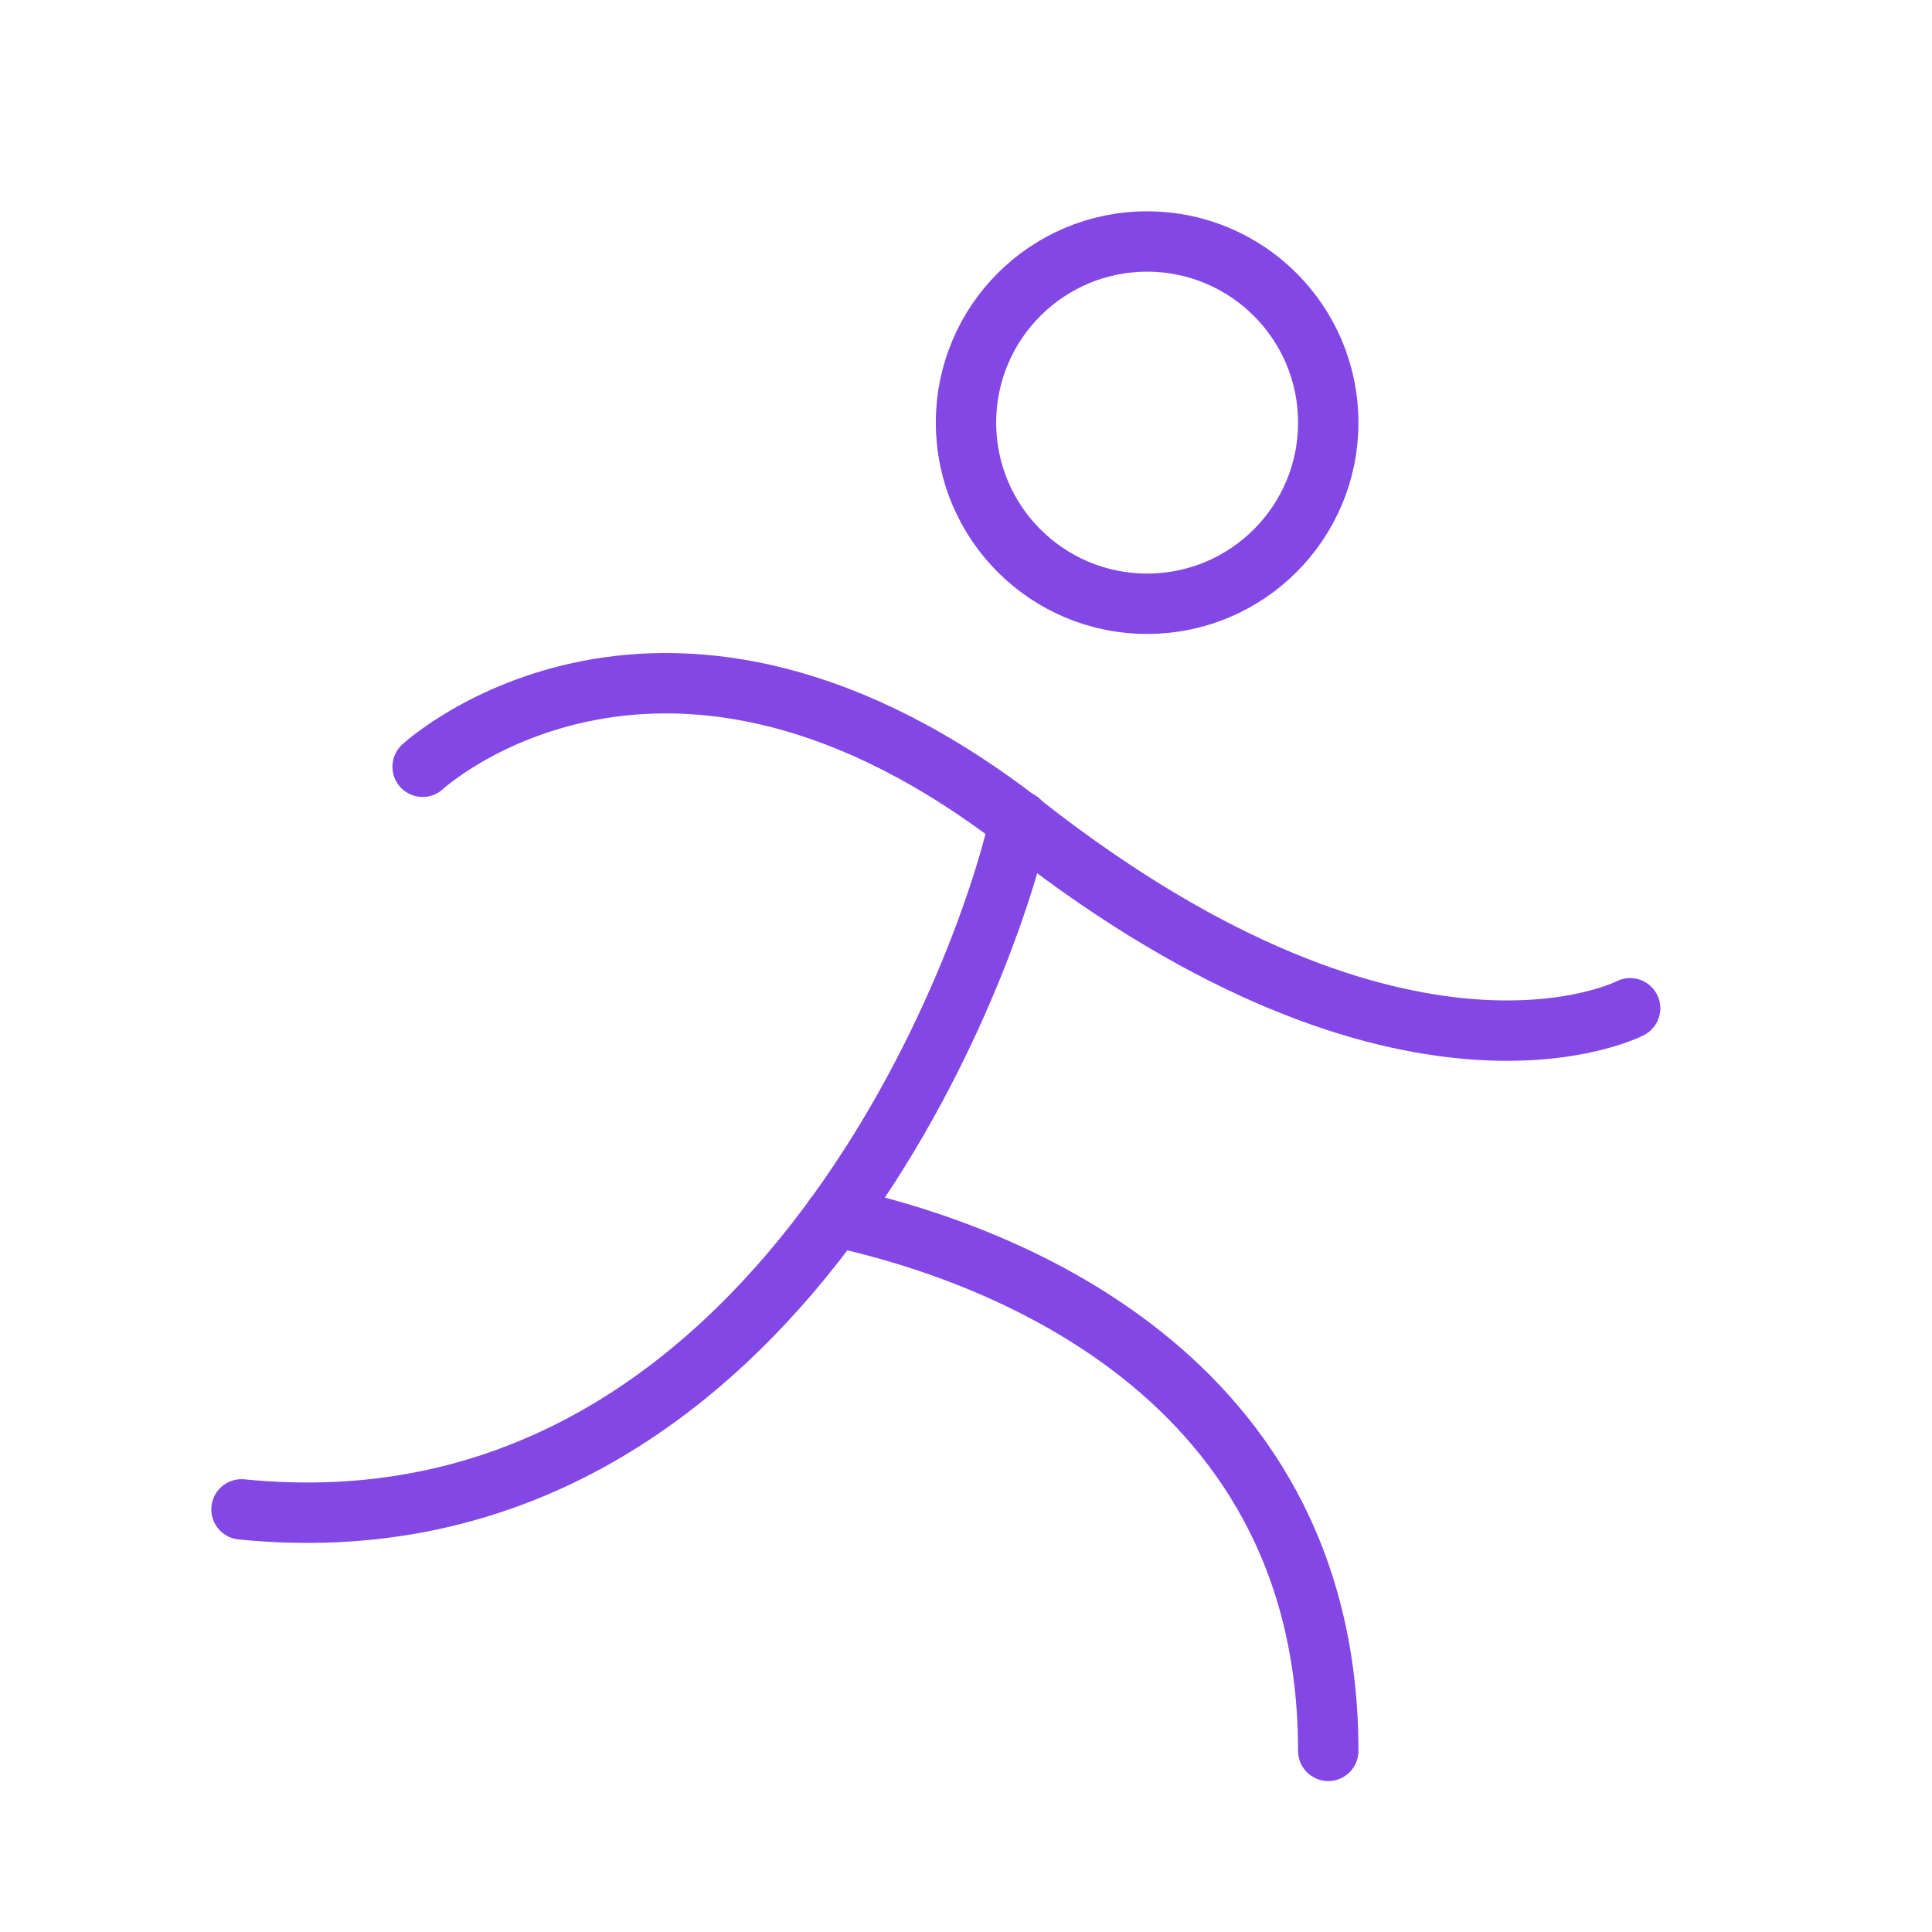 <svg width="32" height="32" viewBox="0 0 32 32" fill="none" xmlns="http://www.w3.org/2000/svg">
<path d="M19 10C20.657 10 22 8.657 22 7C22 5.343 20.657 4 19 4C17.343 4 16 5.343 16 7C16 8.657 17.343 10 19 10Z" stroke="#8247E5" stroke-linecap="round" stroke-linejoin="round"/>
<path d="M7 12.7C7 12.7 11 9 17 13.7C23.312 18.625 27 16.7 27 16.7" stroke="#8247E5" stroke-linecap="round" stroke-linejoin="round"/>
<path d="M16.887 13.6C16.337 16.15 12.7 25.875 4 25" stroke="#8247E5" stroke-linecap="round" stroke-linejoin="round"/>
<path d="M13.825 20.15C16.063 20.625 22 22.5 22 29" stroke="#8247E5" stroke-linecap="round" stroke-linejoin="round"/>
</svg>
